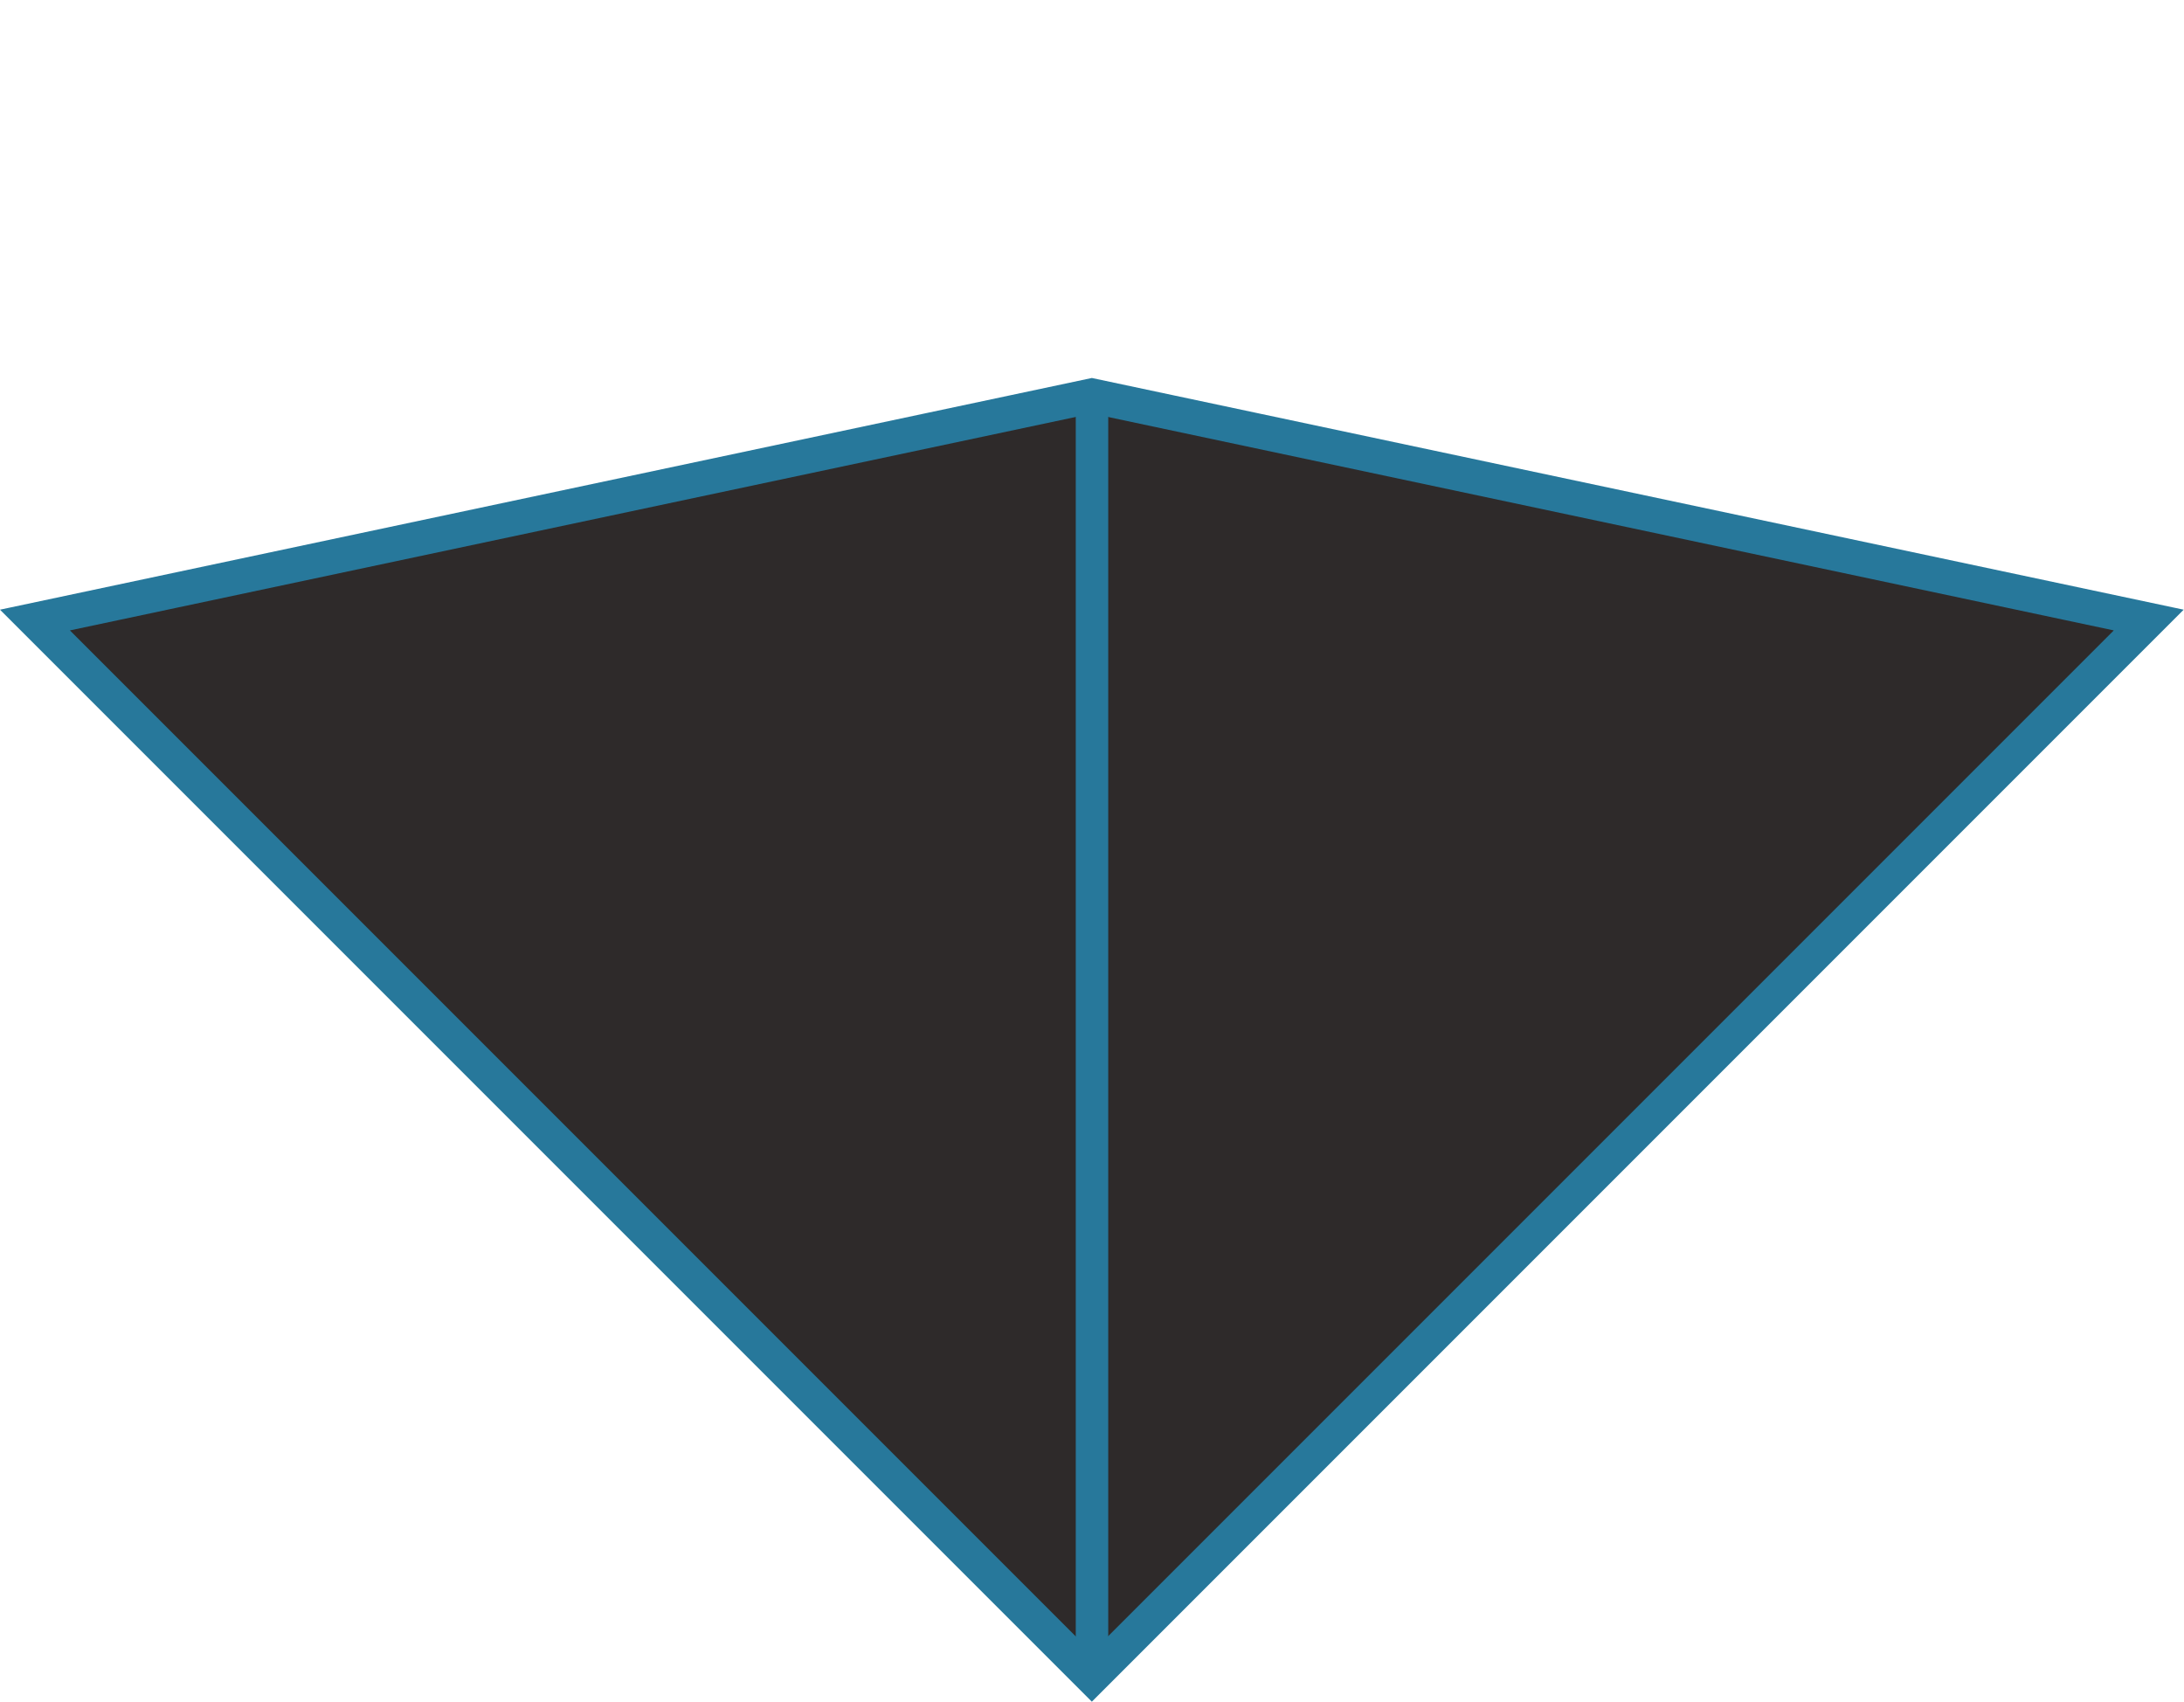<svg width="942" height="734" viewBox="0 0 942 734" fill="none" xmlns="http://www.w3.org/2000/svg">
<path d="M470.933 723.26L15.075 267.401L470.933 170.676L926.791 267.401L470.933 723.26Z" fill="#2E2A2A" stroke="#27789B" stroke-width="15"/>
<line x1="471" y1="178" x2="471" y2="716" stroke="#27789B" stroke-width="14"/>
</svg>

